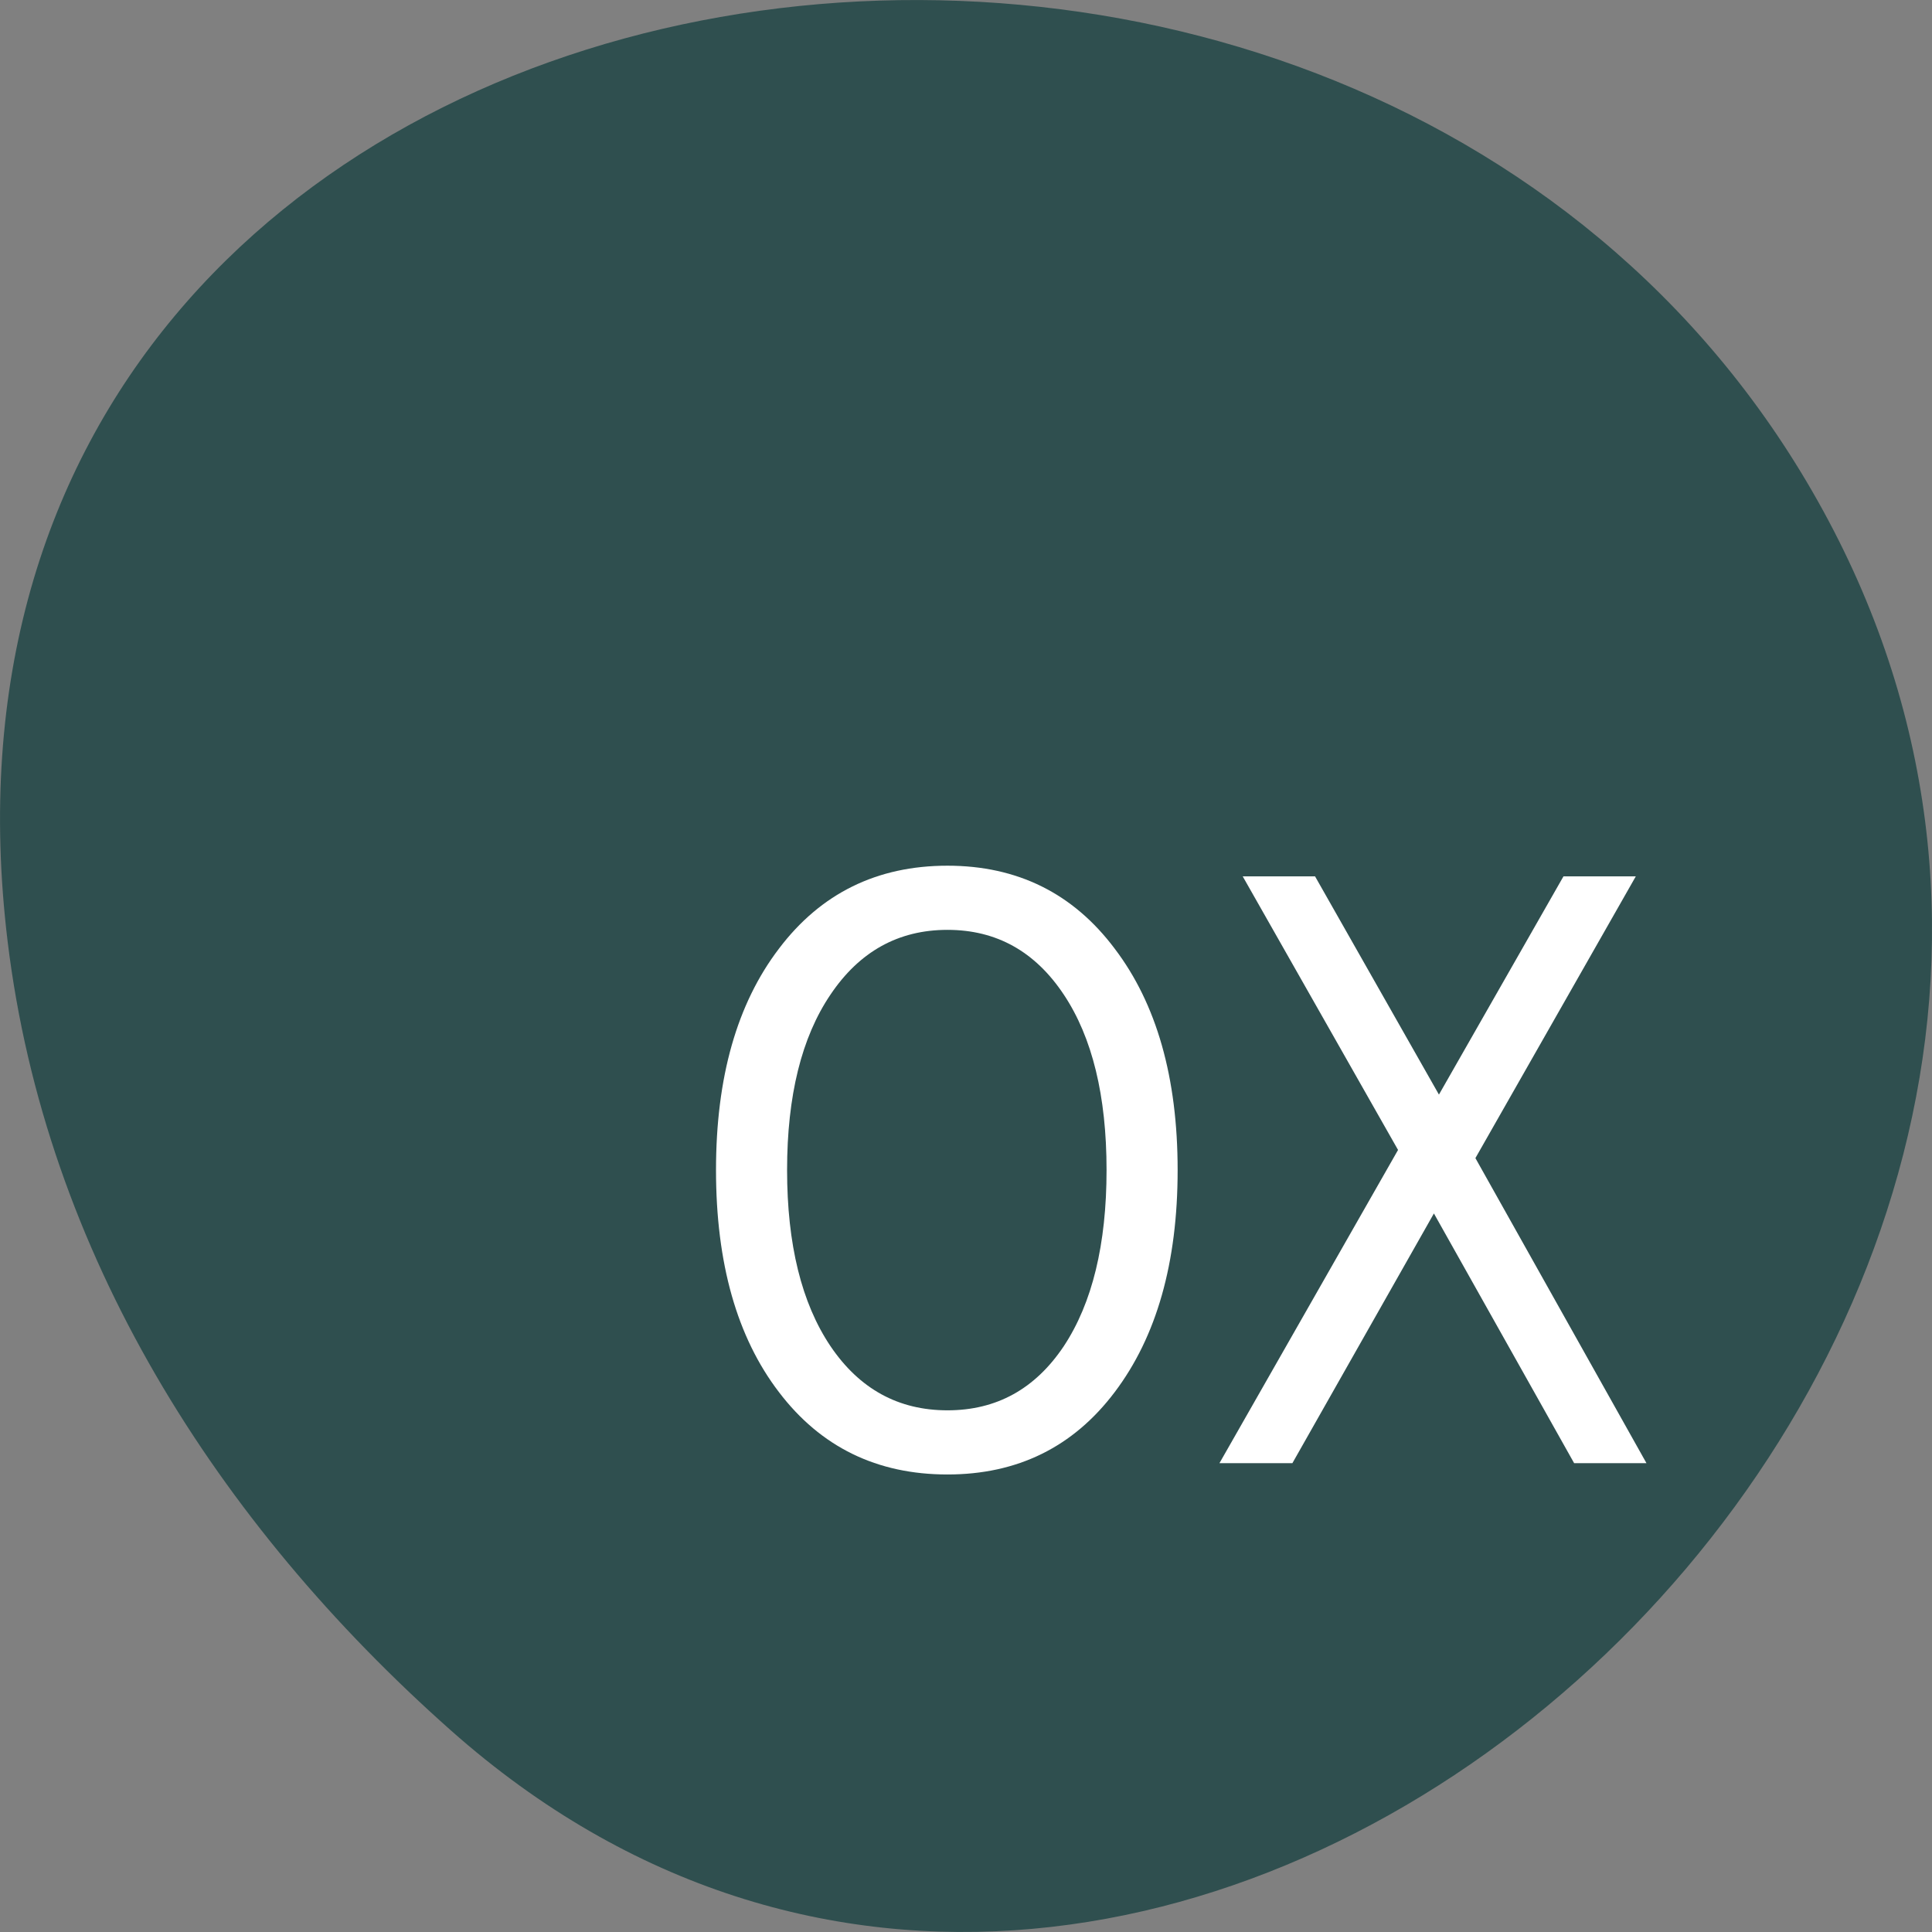 
<svg xmlns="http://www.w3.org/2000/svg" xmlns:xlink="http://www.w3.org/1999/xlink" width="48px" height="48px" viewBox="0 0 48 48" version="1.1">
<rect x="0" y="0" width="48" height="48" fill="#808080" stroke="none"/>
<g id="surface1">
<path style=" stroke:none;fill-rule:nonzero;fill:rgb(18.431%,30.98%,30.98%);fill-opacity:1;" d="M 11.207 42.996 C 29.066 58.832 56.543 33.852 45.434 12.945 C 34.199 -8.191 -2.973 -2.559 0.191 23.402 C 1.133 31.129 5.383 37.832 11.207 42.996 Z M 11.207 42.996 "/>
<path style=" stroke:none;fill-rule:nonzero;fill:rgb(100%,100%,100%);fill-opacity:1;" d="M 23.539 23.102 C 22.32 23.102 21.352 23.641 20.633 24.711 C 19.914 25.773 19.555 27.227 19.555 29.07 C 19.555 30.914 19.914 32.375 20.633 33.445 C 21.352 34.508 22.32 35.039 23.539 35.039 C 24.758 35.039 25.719 34.508 26.43 33.445 C 27.137 32.375 27.492 30.914 27.492 29.07 C 27.492 27.227 27.137 25.773 26.43 24.711 C 25.719 23.641 24.758 23.102 23.539 23.102 Z M 23.539 21.508 C 25.277 21.508 26.664 22.195 27.695 23.57 C 28.734 24.938 29.258 26.77 29.258 29.07 C 29.258 31.375 28.734 33.211 27.695 34.586 C 26.664 35.953 25.277 36.633 23.539 36.633 C 21.789 36.633 20.391 35.953 19.352 34.586 C 18.309 33.223 17.789 31.383 17.789 29.07 C 17.789 26.77 18.309 24.938 19.352 23.57 C 20.391 22.195 21.789 21.508 23.539 21.508 Z M 23.539 21.508 "/>
<path style=" stroke:none;fill-rule:nonzero;fill:rgb(100%,100%,100%);fill-opacity:1;" d="M 30.875 21.773 L 32.672 21.773 L 35.75 27.195 L 38.844 21.773 L 40.641 21.773 L 36.656 28.773 L 40.906 36.352 L 39.109 36.352 L 35.625 30.148 L 32.109 36.352 L 30.297 36.352 L 34.734 28.57 Z M 30.875 21.773 "/>
</g>
</svg>
